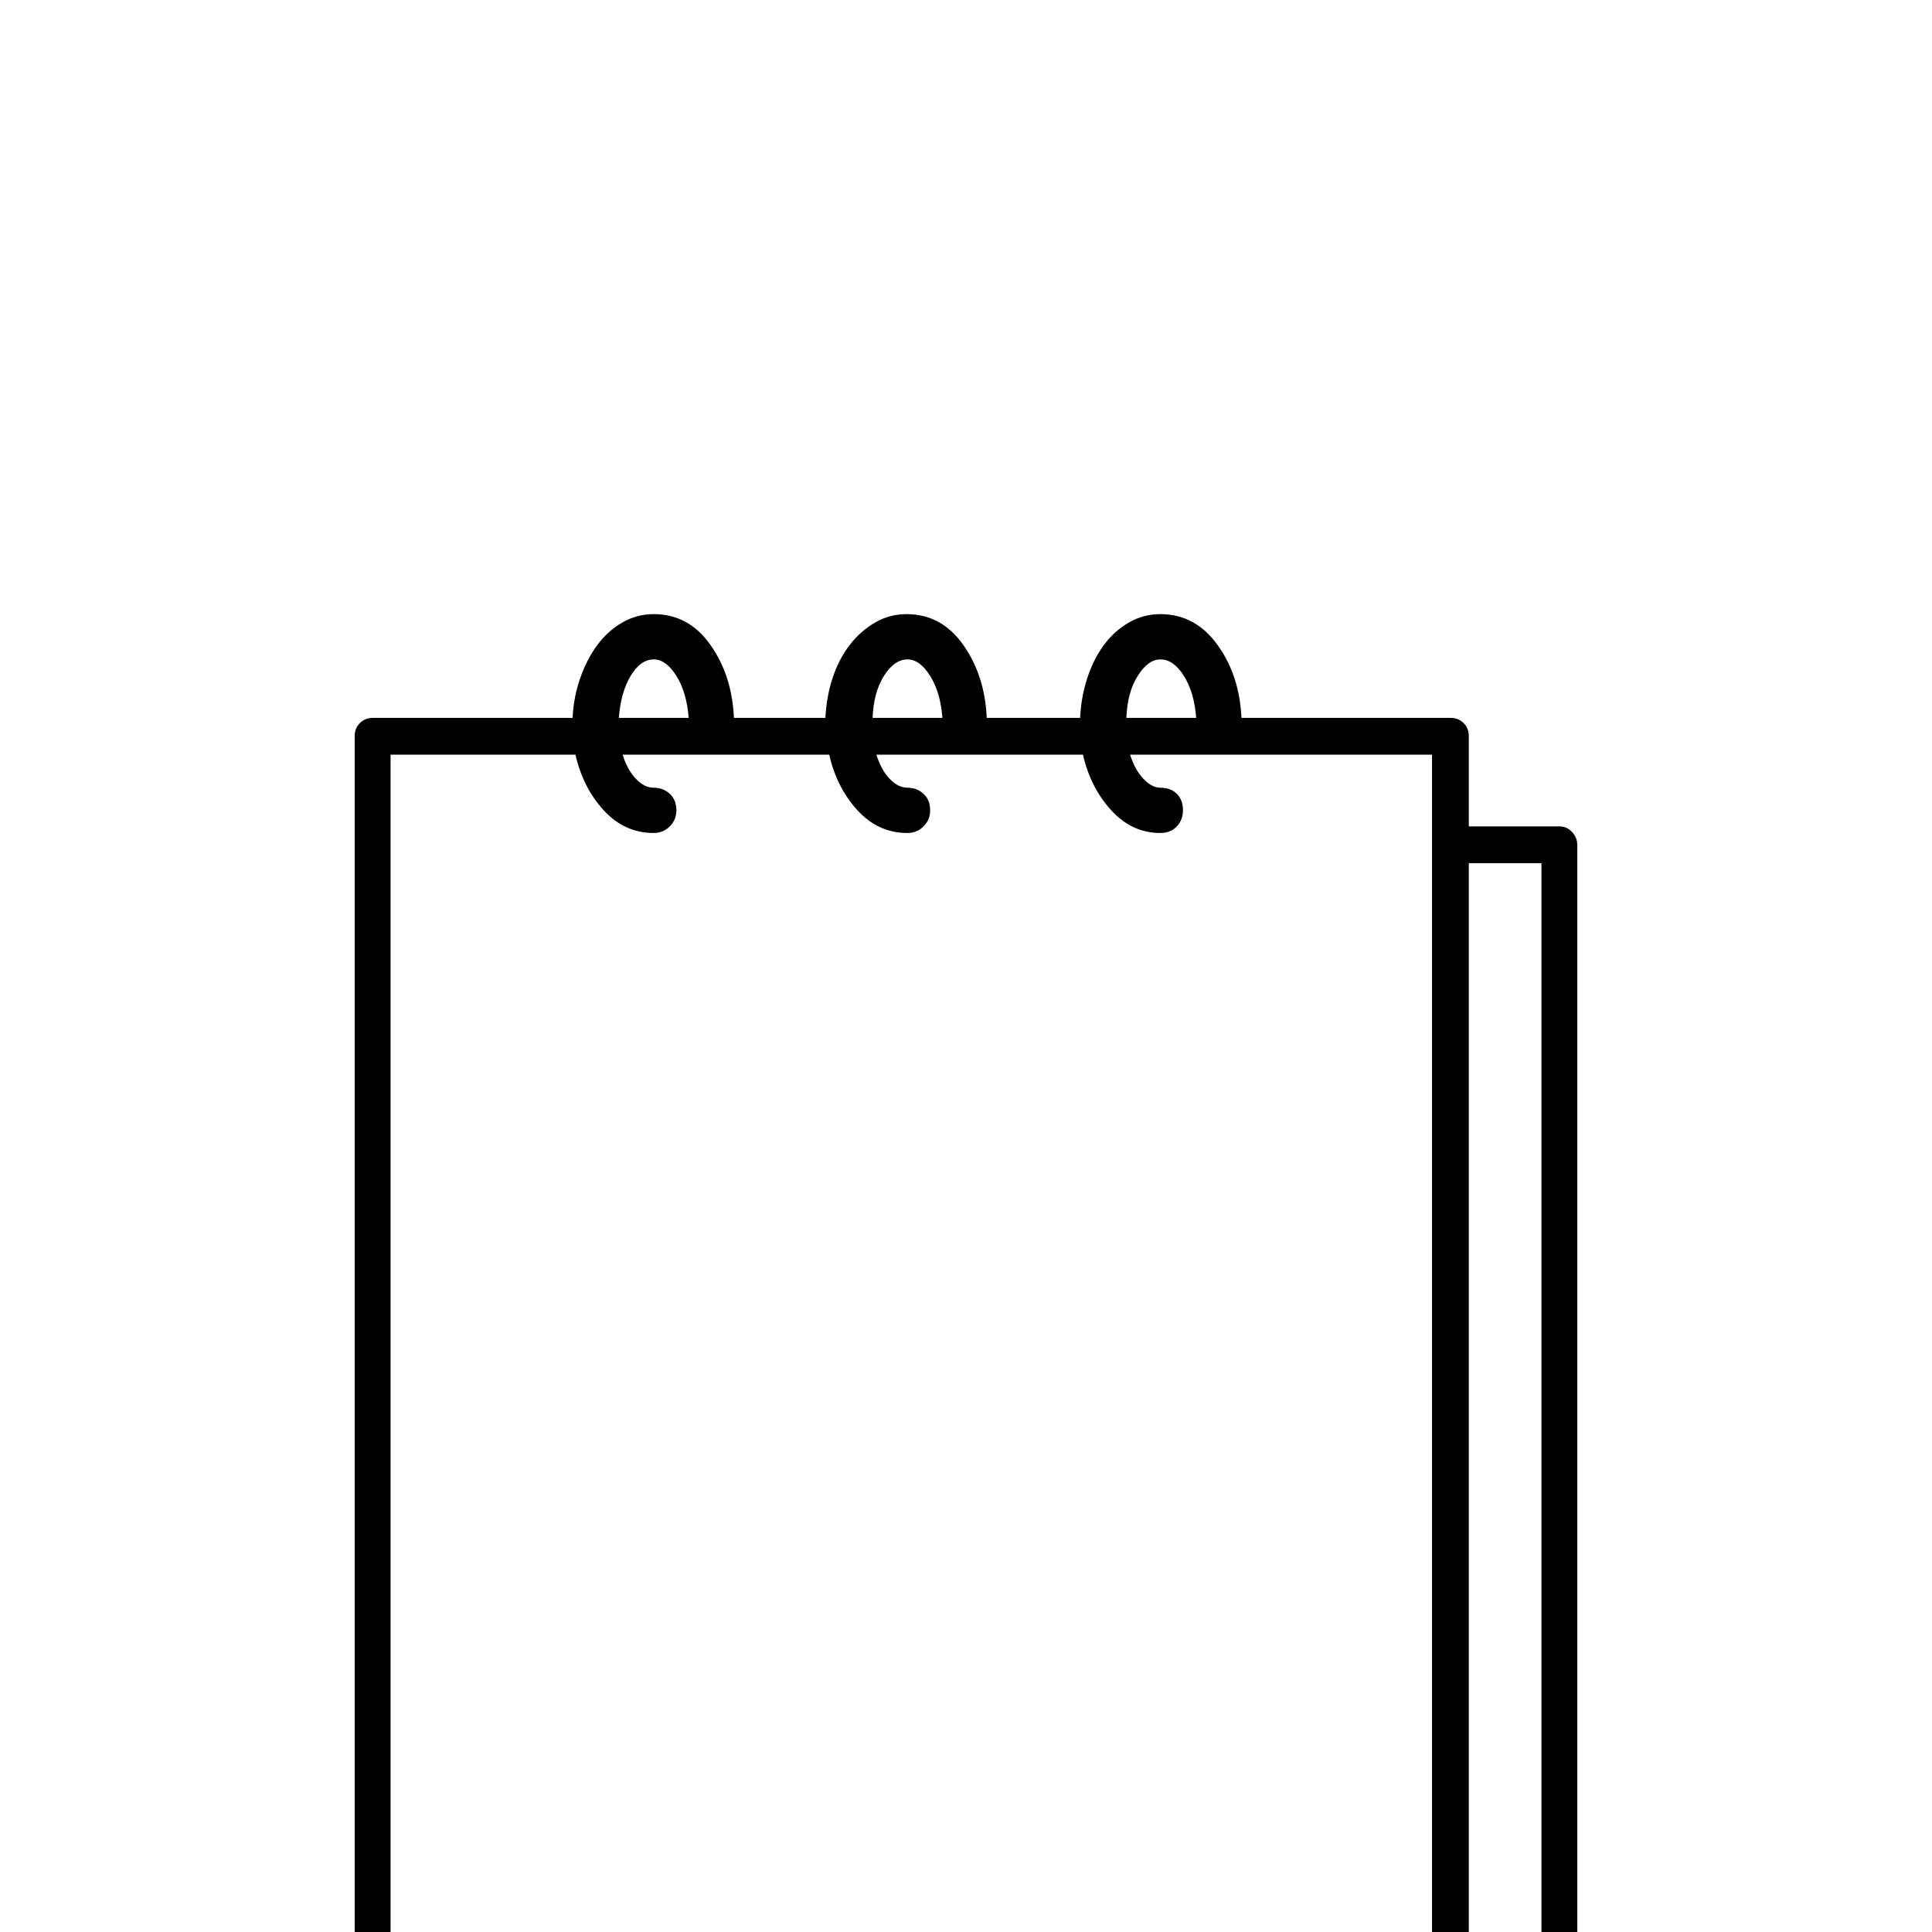 <?xml version="1.0" standalone="no"?>
<!DOCTYPE svg PUBLIC "-//W3C//DTD SVG 1.1//EN" "http://www.w3.org/Graphics/SVG/1.1/DTD/svg11.dtd" >
<svg viewBox="0 -410 2048 2048">
  <g transform="matrix(1 0 0 -1 0 1638)">
   <path fill="currentColor"
d="M1653 1172q8 0 13.5 -6t5.5 -14v-1305q0 -8 -5.5 -13.5t-13.5 -5.5h-1143q-8 0 -13.5 5.5t-5.5 13.5v96h-96q-8 0 -13.5 5.5t-5.5 13.5v1306q0 8 5.5 13.5t13.5 5.5h212q1 22 8 42t18 35t26.5 24t33.5 9q37 0 60 -32.5t25 -77.5h97q1 22 7.5 42t18 35t27 24t33.5 9
q37 0 60 -32.5t25 -77.5h99q1 22 7.5 42t17.5 35t26.5 24t33.5 9q37 0 60.5 -32.5t25.5 -77.5h222q8 0 13.5 -5.5t5.5 -13.5v-96h96zM1230 1349q-13 0 -24 -17.5t-12 -44.5h74q-2 27 -13 44.5t-25 17.5zM962 1349q-14 0 -25 -17.5t-12 -44.5h74q-2 27 -13 44.5t-24 17.5z
M693 1349q-14 0 -24.5 -17.5t-12.5 -44.5h74q-2 27 -13 44.5t-24 17.5zM414 -19h1104v1267h-320q5 -16 14 -25.5t18 -9.5q11 0 17.5 -6.5t6.5 -17.5q0 -10 -6.5 -17t-17.5 -7q-30 0 -52 24t-30 59h-219q5 -16 14 -25.5t19 -9.5t17 -6.5t7 -17.5q0 -10 -7 -17t-17 -7
q-31 0 -53 24t-30 59h-219q5 -16 14 -25.5t19 -9.5t17 -6.5t7 -17.5q0 -10 -7 -17t-17 -7q-31 0 -53 24t-30 59h-196v-1267zM1634 1133h-77v-1171q0 -8 -5.5 -13.5t-13.5 -5.5h-1008v-77h1104v1267z" />
  </g>

</svg>
